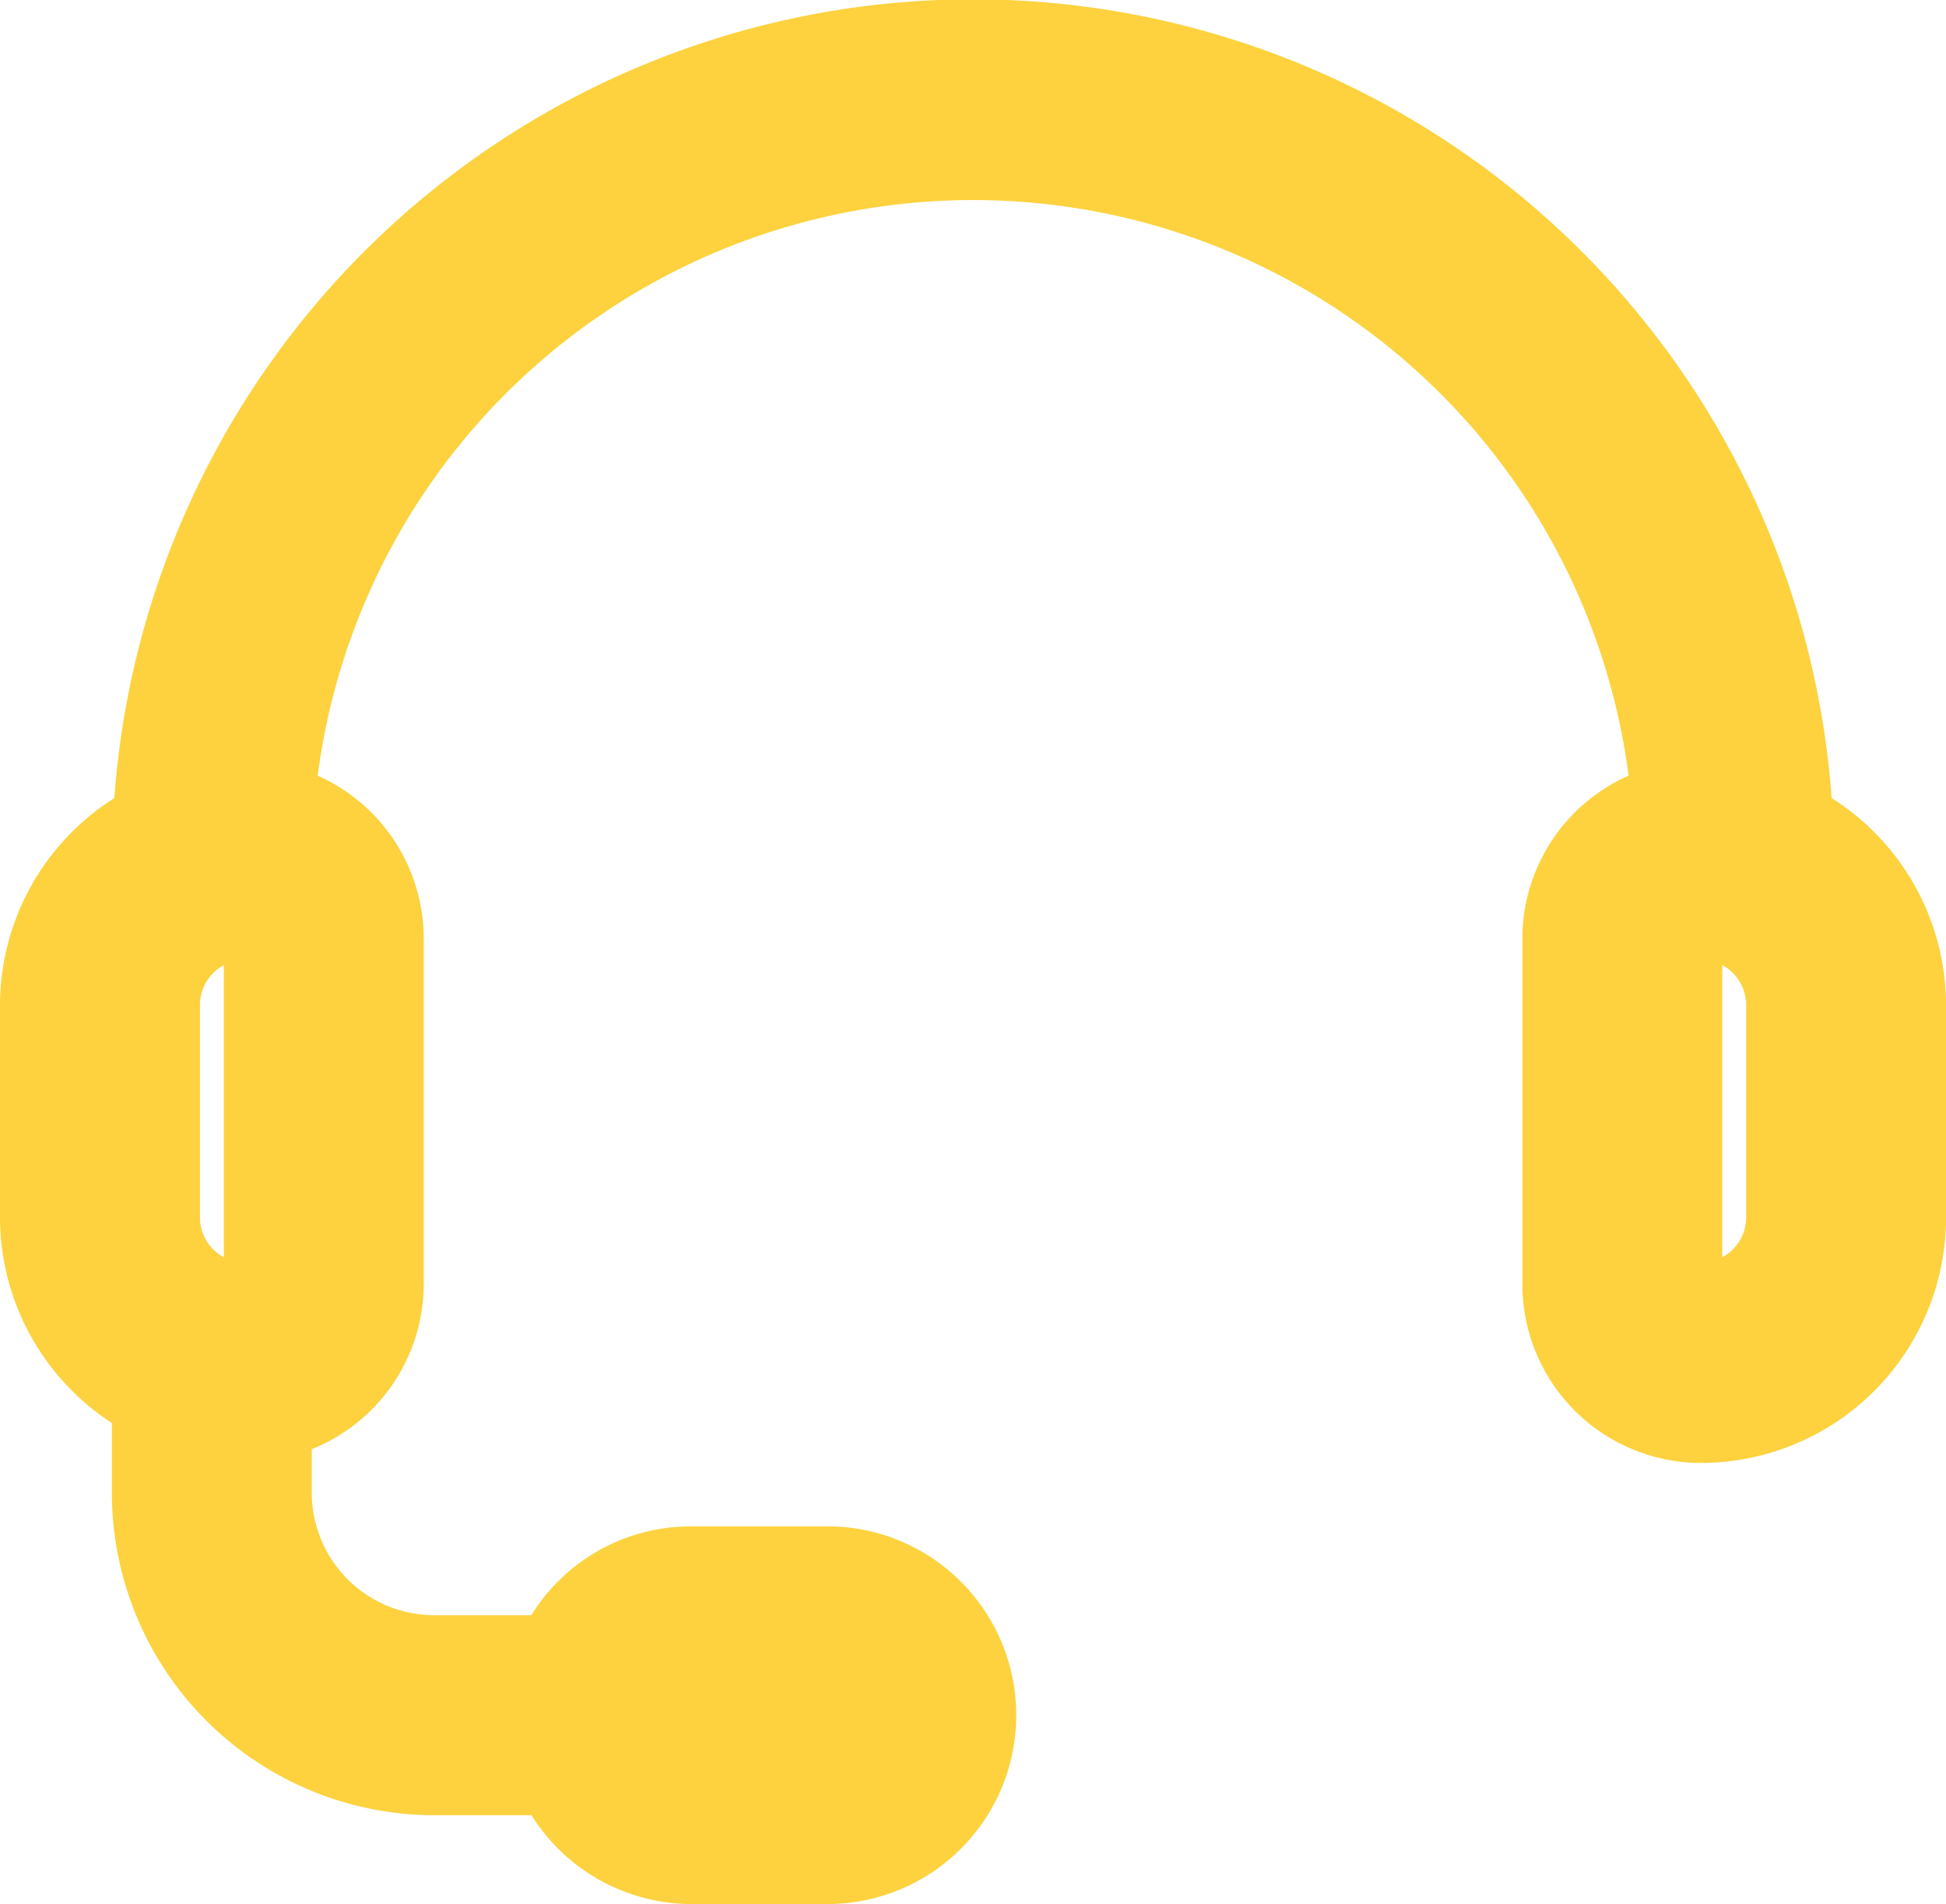 <svg xmlns="http://www.w3.org/2000/svg" width="34.687" height="33.938" viewBox="0 0 34.687 33.938">
  <path id="Path_11157" data-name="Path 11157" d="M2.65,15.2a14.345,14.345,0,0,1,28.673,0,3.374,3.374,0,0,1,2.008,3.081v3.785a3.375,3.375,0,0,1-3.371,3.371,2.184,2.184,0,0,1-2.181-2.181V17.086a2.177,2.177,0,0,1,1.968-2.16,12.782,12.782,0,0,0-25.516,0,2.177,2.177,0,0,1,1.965,2.159V23.25A2.176,2.176,0,0,1,4.2,25.412V26.97a3.185,3.185,0,0,0,3.182,3.181H9.739a2.342,2.342,0,0,1,2.224-1.583h2.429a2.332,2.332,0,0,1,.99.217,2.37,2.37,0,0,1,1.376,2.148A2.369,2.369,0,0,1,14.392,33.3H11.963a2.375,2.375,0,0,1-2.226-1.584H7.383A4.751,4.751,0,0,1,2.637,26.97V25.134A3.374,3.374,0,0,1,.643,22.06V18.275A3.374,3.374,0,0,1,2.65,15.2Zm26.692,1.89V23.25a.618.618,0,0,0,.618.618,1.81,1.81,0,0,0,1.808-1.808V18.275a1.809,1.809,0,0,0-1.808-1.808A.618.618,0,0,0,29.342,17.086ZM11.179,31.1a.806.806,0,0,0,.785.635h2.429a.8.8,0,0,0,.333-1.531.777.777,0,0,0-.333-.072H11.964a.805.805,0,0,0-.785.968ZM2.207,22.06a1.81,1.81,0,0,0,1.808,1.808.618.618,0,0,0,.618-.618V17.086a.618.618,0,0,0-.618-.618,1.81,1.81,0,0,0-1.808,1.808Z" transform="translate(0.357 -0.361)" fill="#fdd23e" stroke="#fdd23e" stroke-width="2"/>
</svg>
